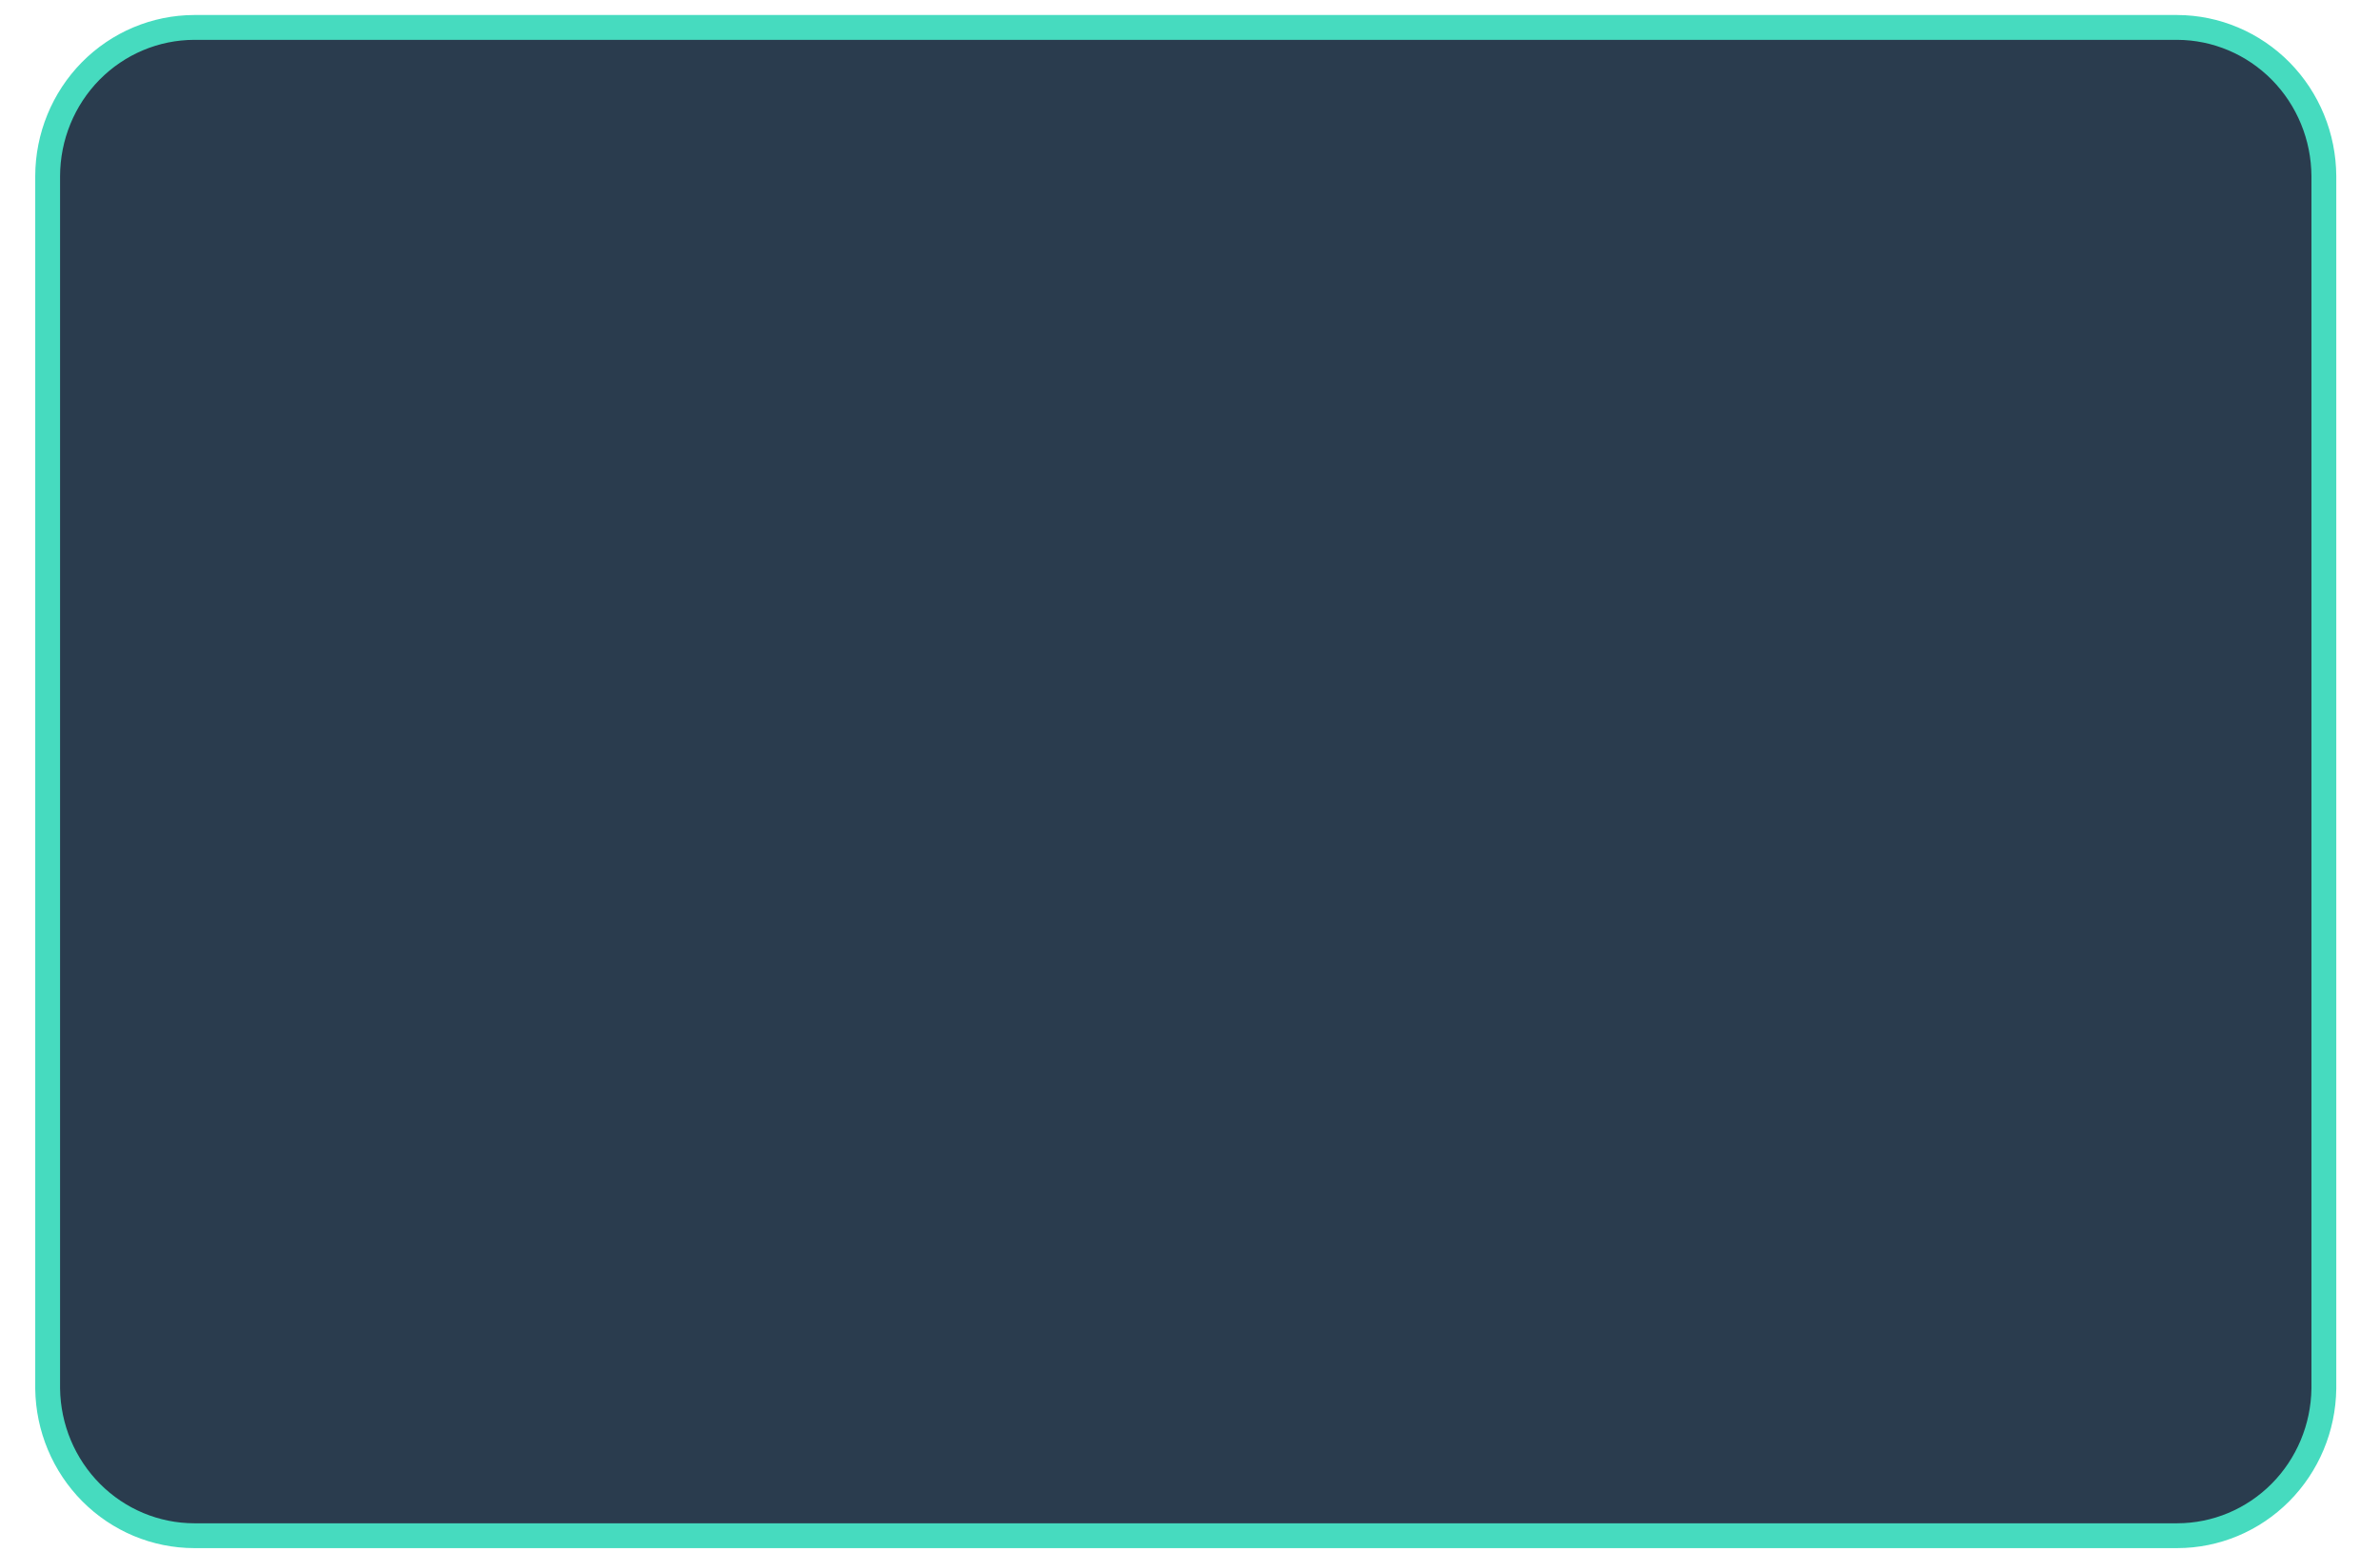 <svg width="46" height="30" viewBox="0 0 46 30" fill="none" xmlns="http://www.w3.org/2000/svg">
<path fill-rule="evenodd" clip-rule="evenodd" d="M3.753 0.53H42.083C42.833 0.533 43.551 0.837 44.082 1.375C44.612 1.913 44.911 2.642 44.915 3.403V26.835C44.905 27.591 44.603 28.313 44.073 28.845C43.543 29.377 42.828 29.676 42.083 29.677H3.753C3.008 29.676 2.293 29.377 1.763 28.845C1.233 28.313 0.931 27.591 0.921 26.835V3.403C0.923 2.641 1.222 1.912 1.752 1.373C2.283 0.835 3.002 0.532 3.753 0.53Z" fill="#2A3C4E" stroke="#46DBBF" stroke-width="0.48" stroke-miterlimit="22.93"/>
</svg>
